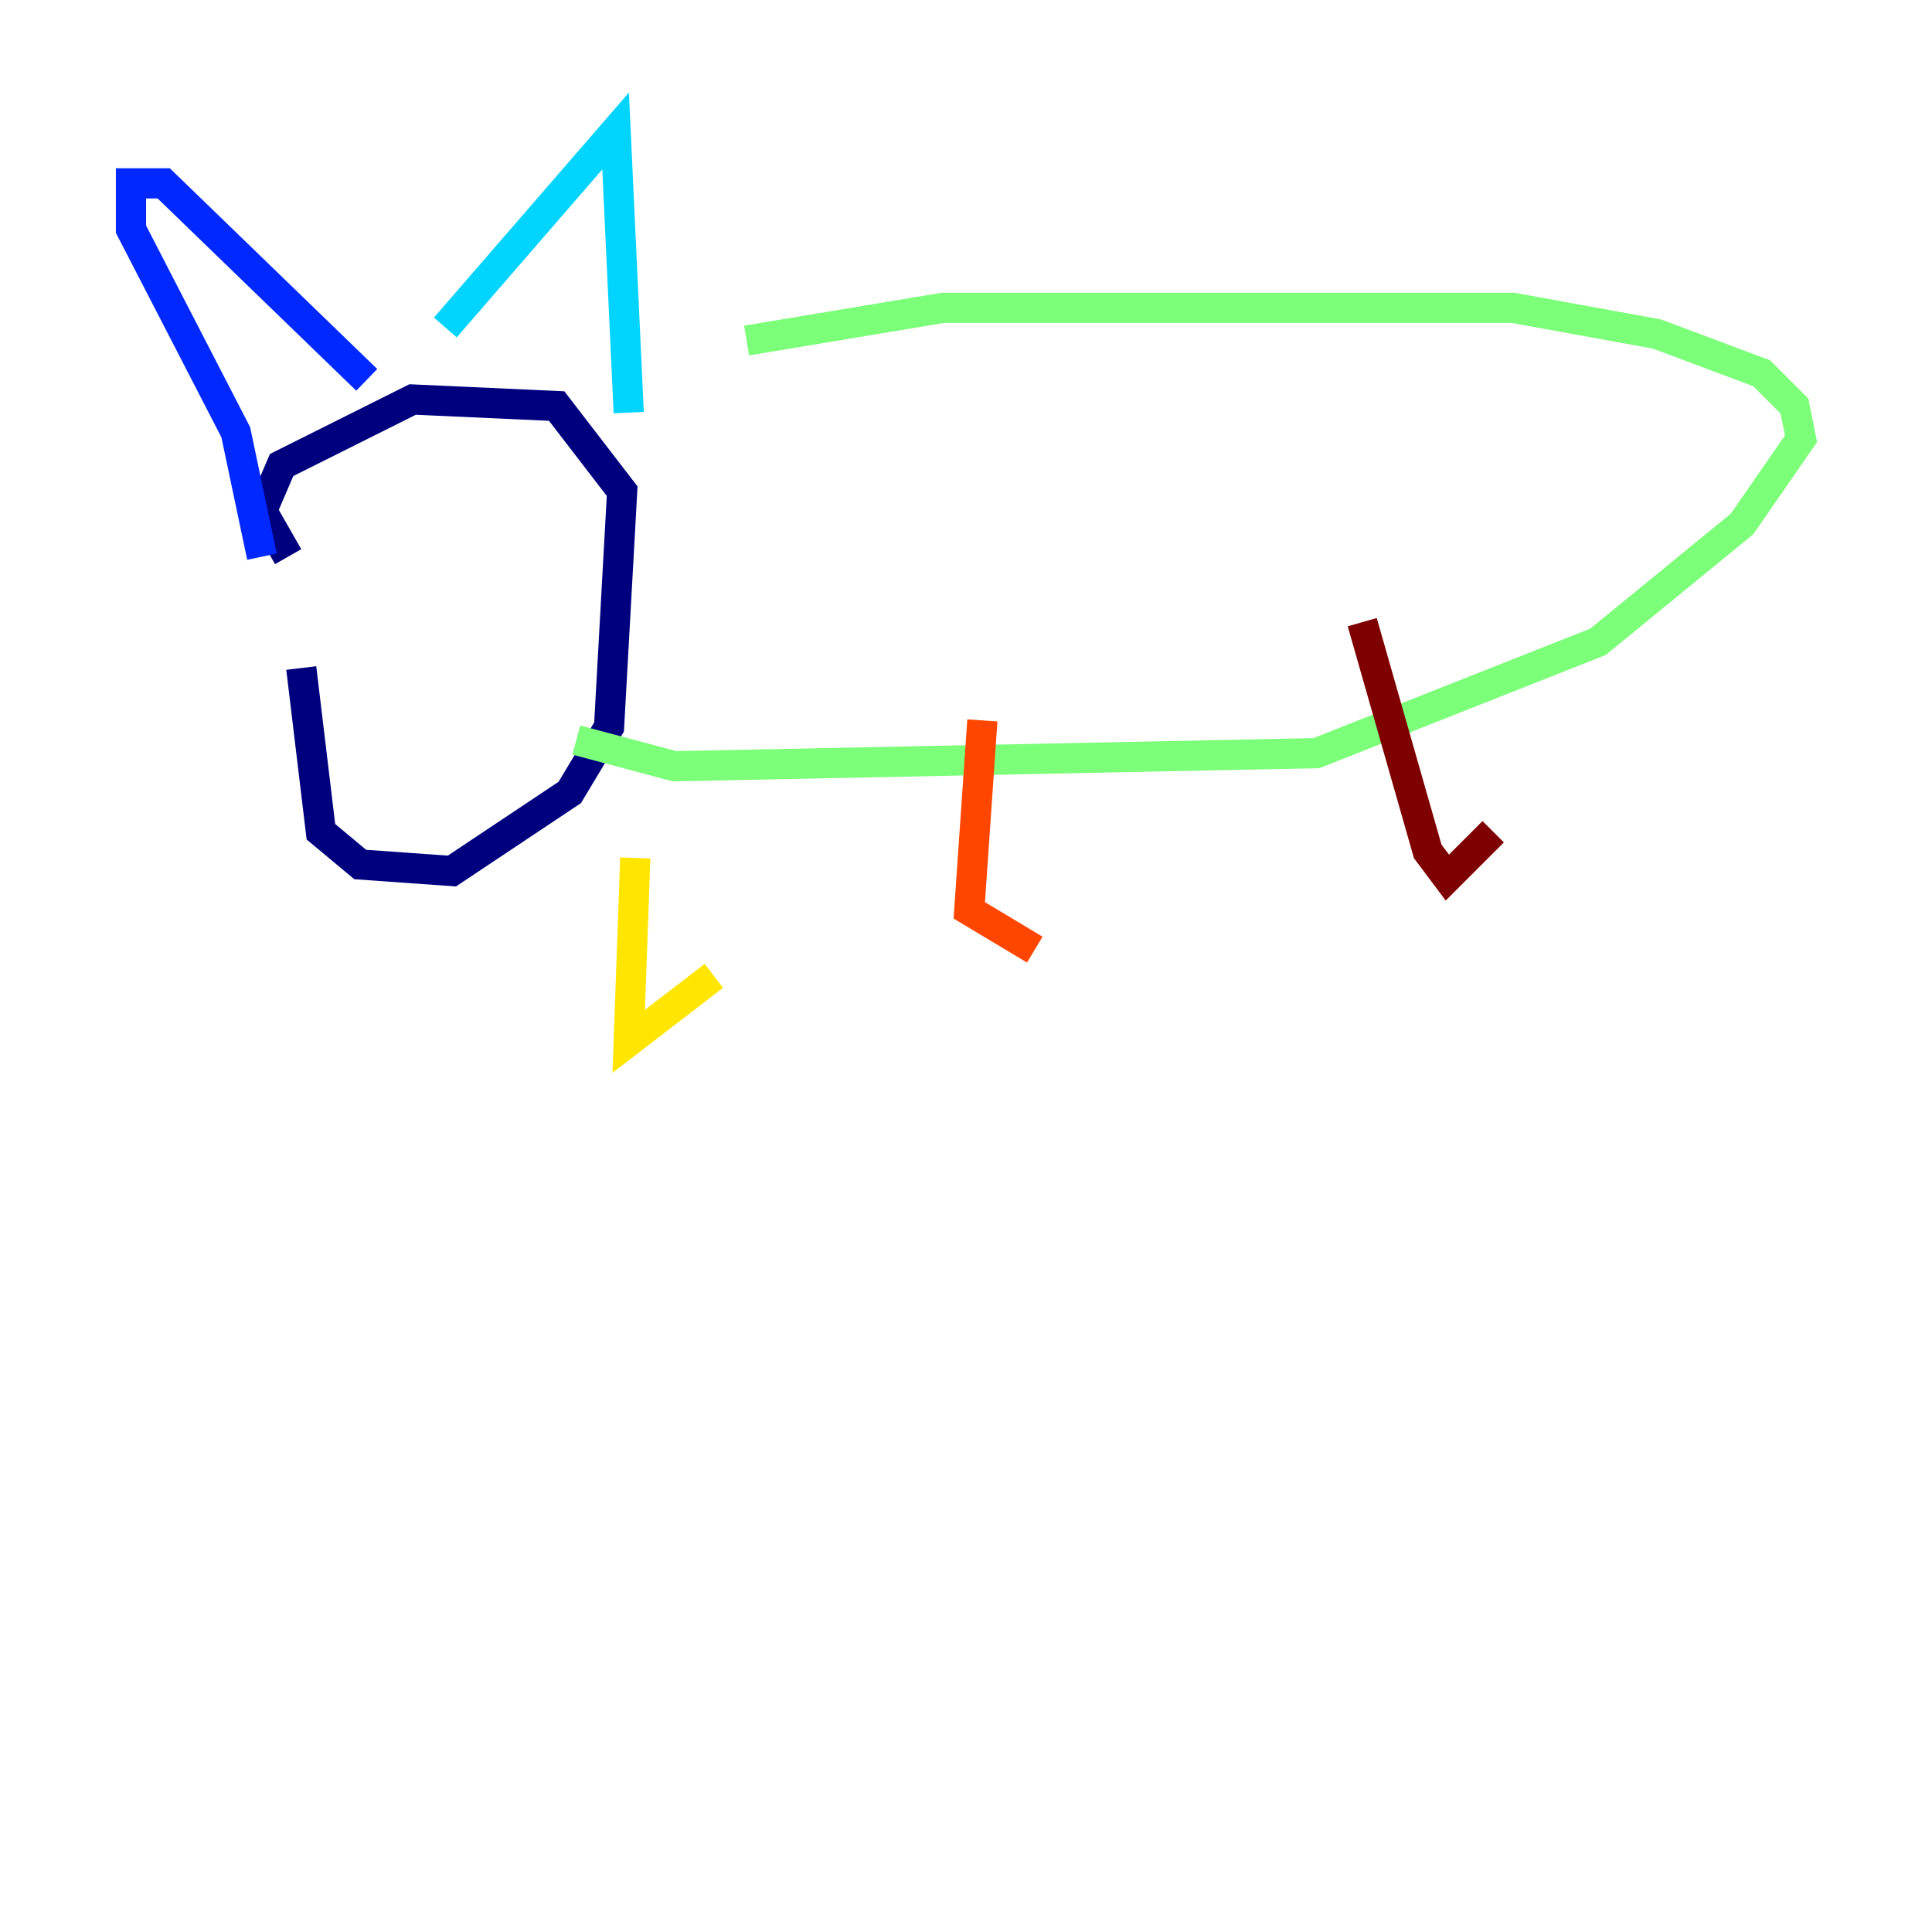 <?xml version="1.0" encoding="utf-8" ?>
<svg baseProfile="tiny" height="128" version="1.2" viewBox="0,0,128,128" width="128" xmlns="http://www.w3.org/2000/svg" xmlns:ev="http://www.w3.org/2001/xml-events" xmlns:xlink="http://www.w3.org/1999/xlink"><defs /><polyline fill="none" points="19.959,44.258 21.261,55.105 23.864,57.275 29.939,57.709 37.749,52.502 40.352,48.163 41.22,32.542 36.881,26.902 27.336,26.468 18.658,30.807 17.356,33.844 19.091,36.881" stroke="#00007f" stroke-width="2" /><polyline fill="none" points="17.356,36.881 15.62,28.637 8.678,15.186 8.678,12.149 10.848,12.149 24.298,25.166" stroke="#0028ff" stroke-width="2" /><polyline fill="none" points="29.505,21.695 40.786,8.678 41.654,27.336" stroke="#00d4ff" stroke-width="2" /><polyline fill="none" points="49.464,22.563 62.481,20.393 100.231,20.393 109.776,22.129 116.719,24.732 118.888,26.902 119.322,29.071 115.417,34.712 105.871,42.522 87.214,49.898 44.691,50.766 38.183,49.031" stroke="#7cff79" stroke-width="2" /><polyline fill="none" points="42.088,56.841 41.654,68.99 47.295,64.651" stroke="#ffe500" stroke-width="2" /><polyline fill="none" points="65.085,47.729 64.217,60.312 68.556,62.915" stroke="#ff4600" stroke-width="2" /><polyline fill="none" points="90.251,41.22 94.59,56.407 95.891,58.142 98.929,55.105" stroke="#7f0000" stroke-width="2" /></svg>